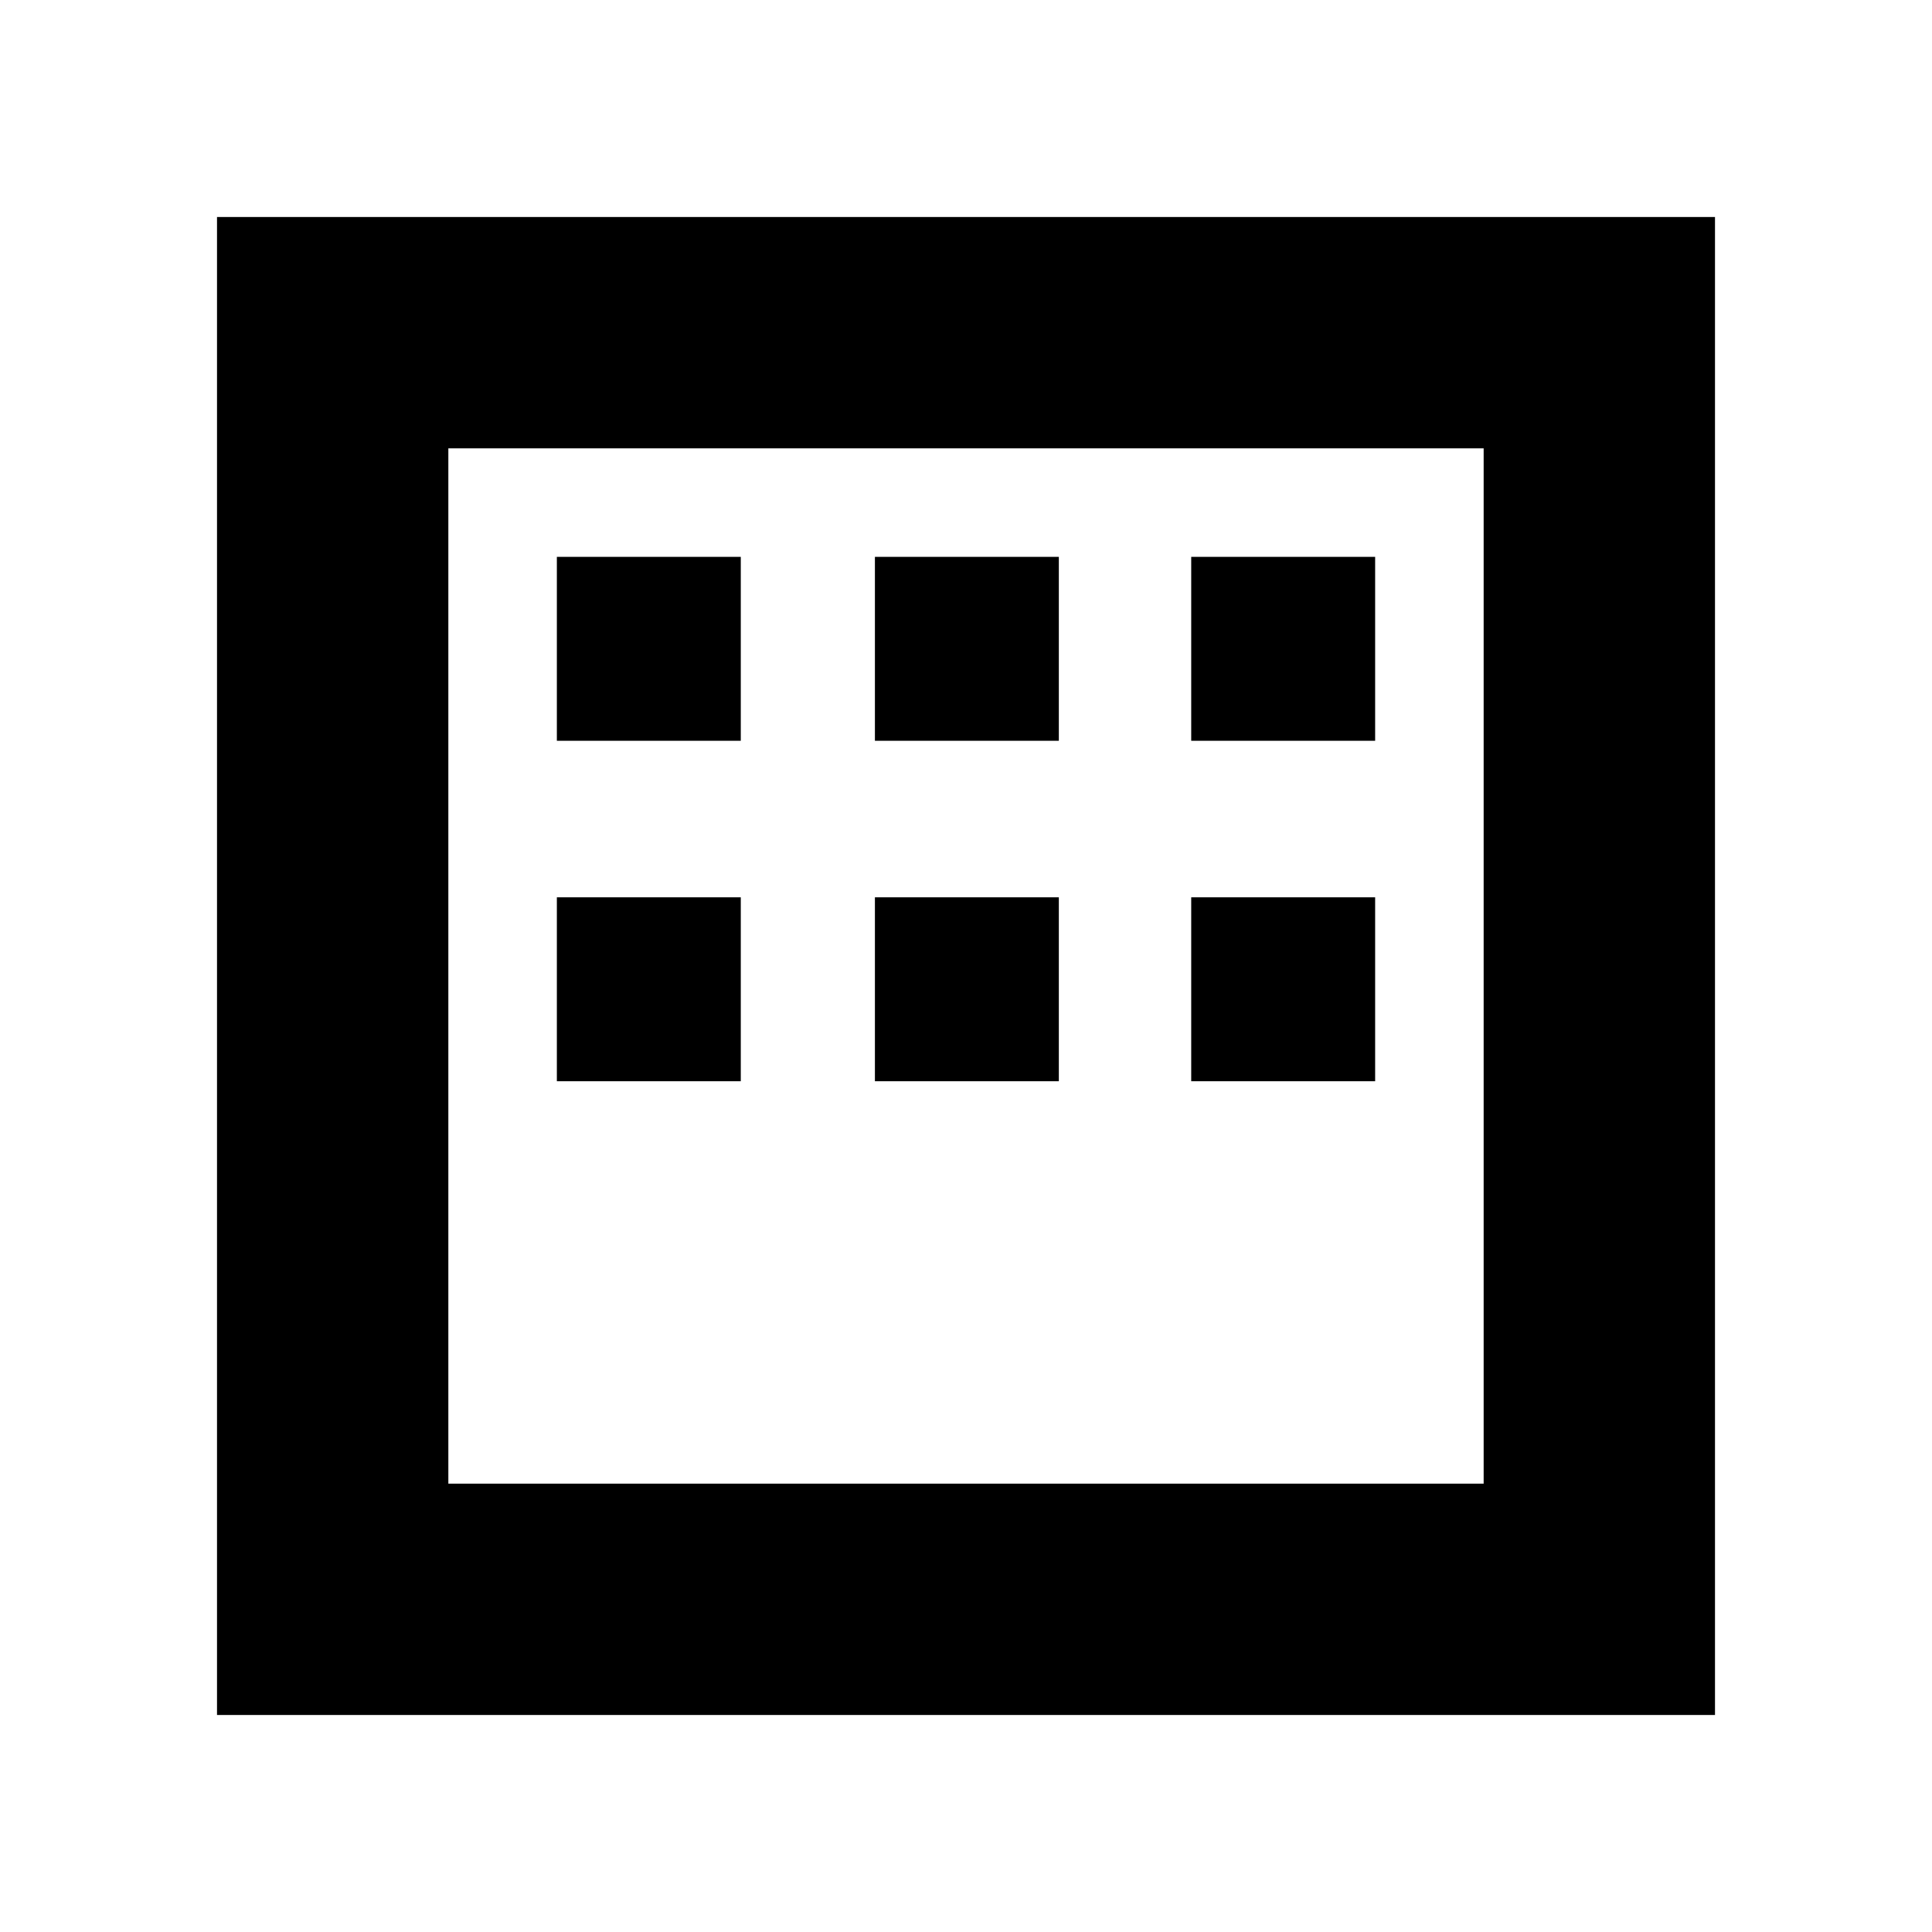 <svg xmlns="http://www.w3.org/2000/svg" height="20" viewBox="0 -960 960 960" width="20"><path d="M107.83-107.83v-744.34h744.34v744.34H107.83Zm114.95-114.95h514.44v-514.44H222.78v514.44Zm0 0v-514.44 514.44Zm53.92-369.13v-91.39h91.39v91.39H276.7Zm158.04 0v-91.39h91.39v91.39h-91.39Zm157.17 0v-91.39h91.39v91.39h-91.39ZM276.7-422.74v-91.39h91.39v91.39H276.7Zm158.04 0v-91.39h91.39v91.39h-91.39Zm157.17 0v-91.39h91.39v91.39h-91.39Z"/></svg>